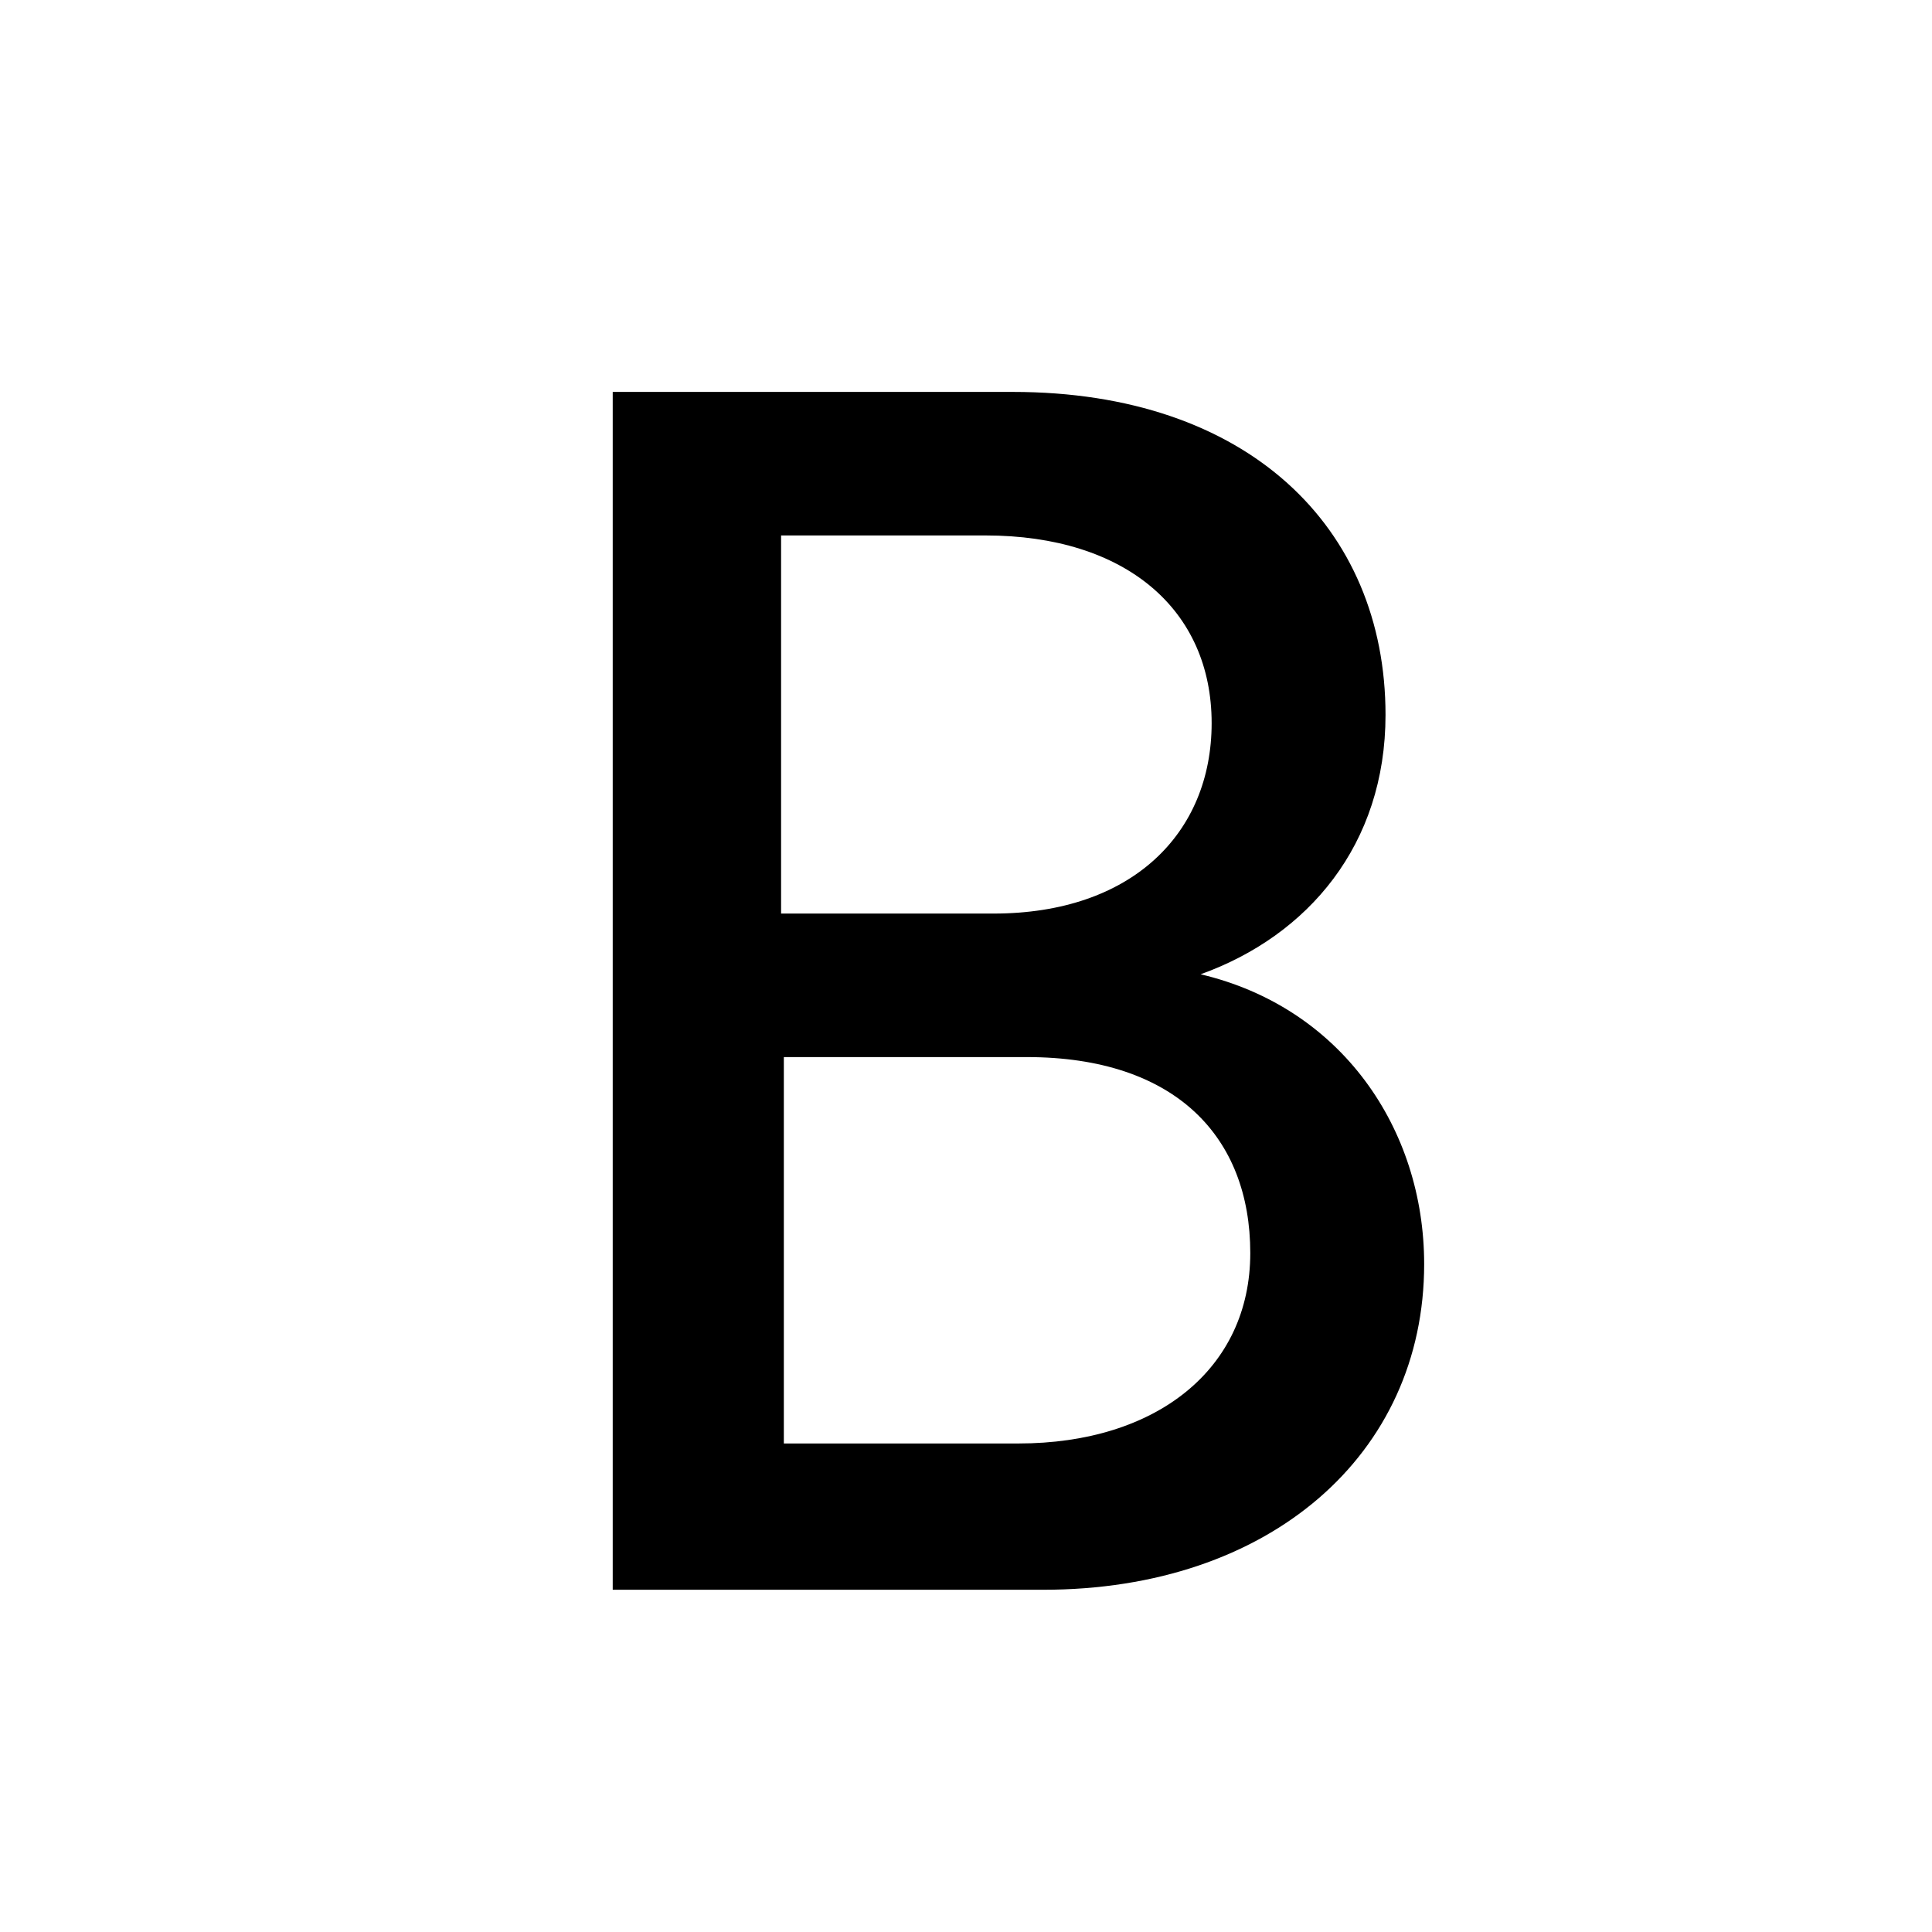 <?xml version="1.0" encoding="utf-8"?>
<!-- Generator: Adobe Illustrator 24.2.3, SVG Export Plug-In . SVG Version: 6.00 Build 0)  -->
<svg version="1.1" id="Layer_1" xmlns="http://www.w3.org/2000/svg" xmlns:xlink="http://www.w3.org/1999/xlink" x="0px" y="0px"
	 viewBox="0 0 70 70" style="enable-background:new 0 0 70 70;" xml:space="preserve">
<style type="text/css">
	.st0{fill:#FFFFFF;}
</style>
<rect class="st0" width="70" height="70"/>
<path class="st0" d="M0,4c0-2.2,1.8-4,4.1-4h61.8C68.2,0,70,1.8,70,4v62c0,2.2-1.8,4-4.1,4H4.1C1.8,70,0,68.2,0,66V4z"/>
<path d="M36.7,14.2c8.5,0,13.5,4.9,13.5,11.7c0,4.7-2.8,8-6.7,9.4c5.1,1.2,8.1,5.6,8.1,10.5c0,6.9-5.6,11.8-13.8,11.8H22.2V14.2
	H36.7z M36,33.1c5,0,7.9-2.9,7.9-6.9c0-4.1-3.1-6.8-8.2-6.8h-7.4v13.7H36z M36.9,52.3c5,0,8.4-2.7,8.4-6.9c0-4.2-2.7-7.1-8.1-7.1
	h-8.8v14H36.9z"/>
</svg>
